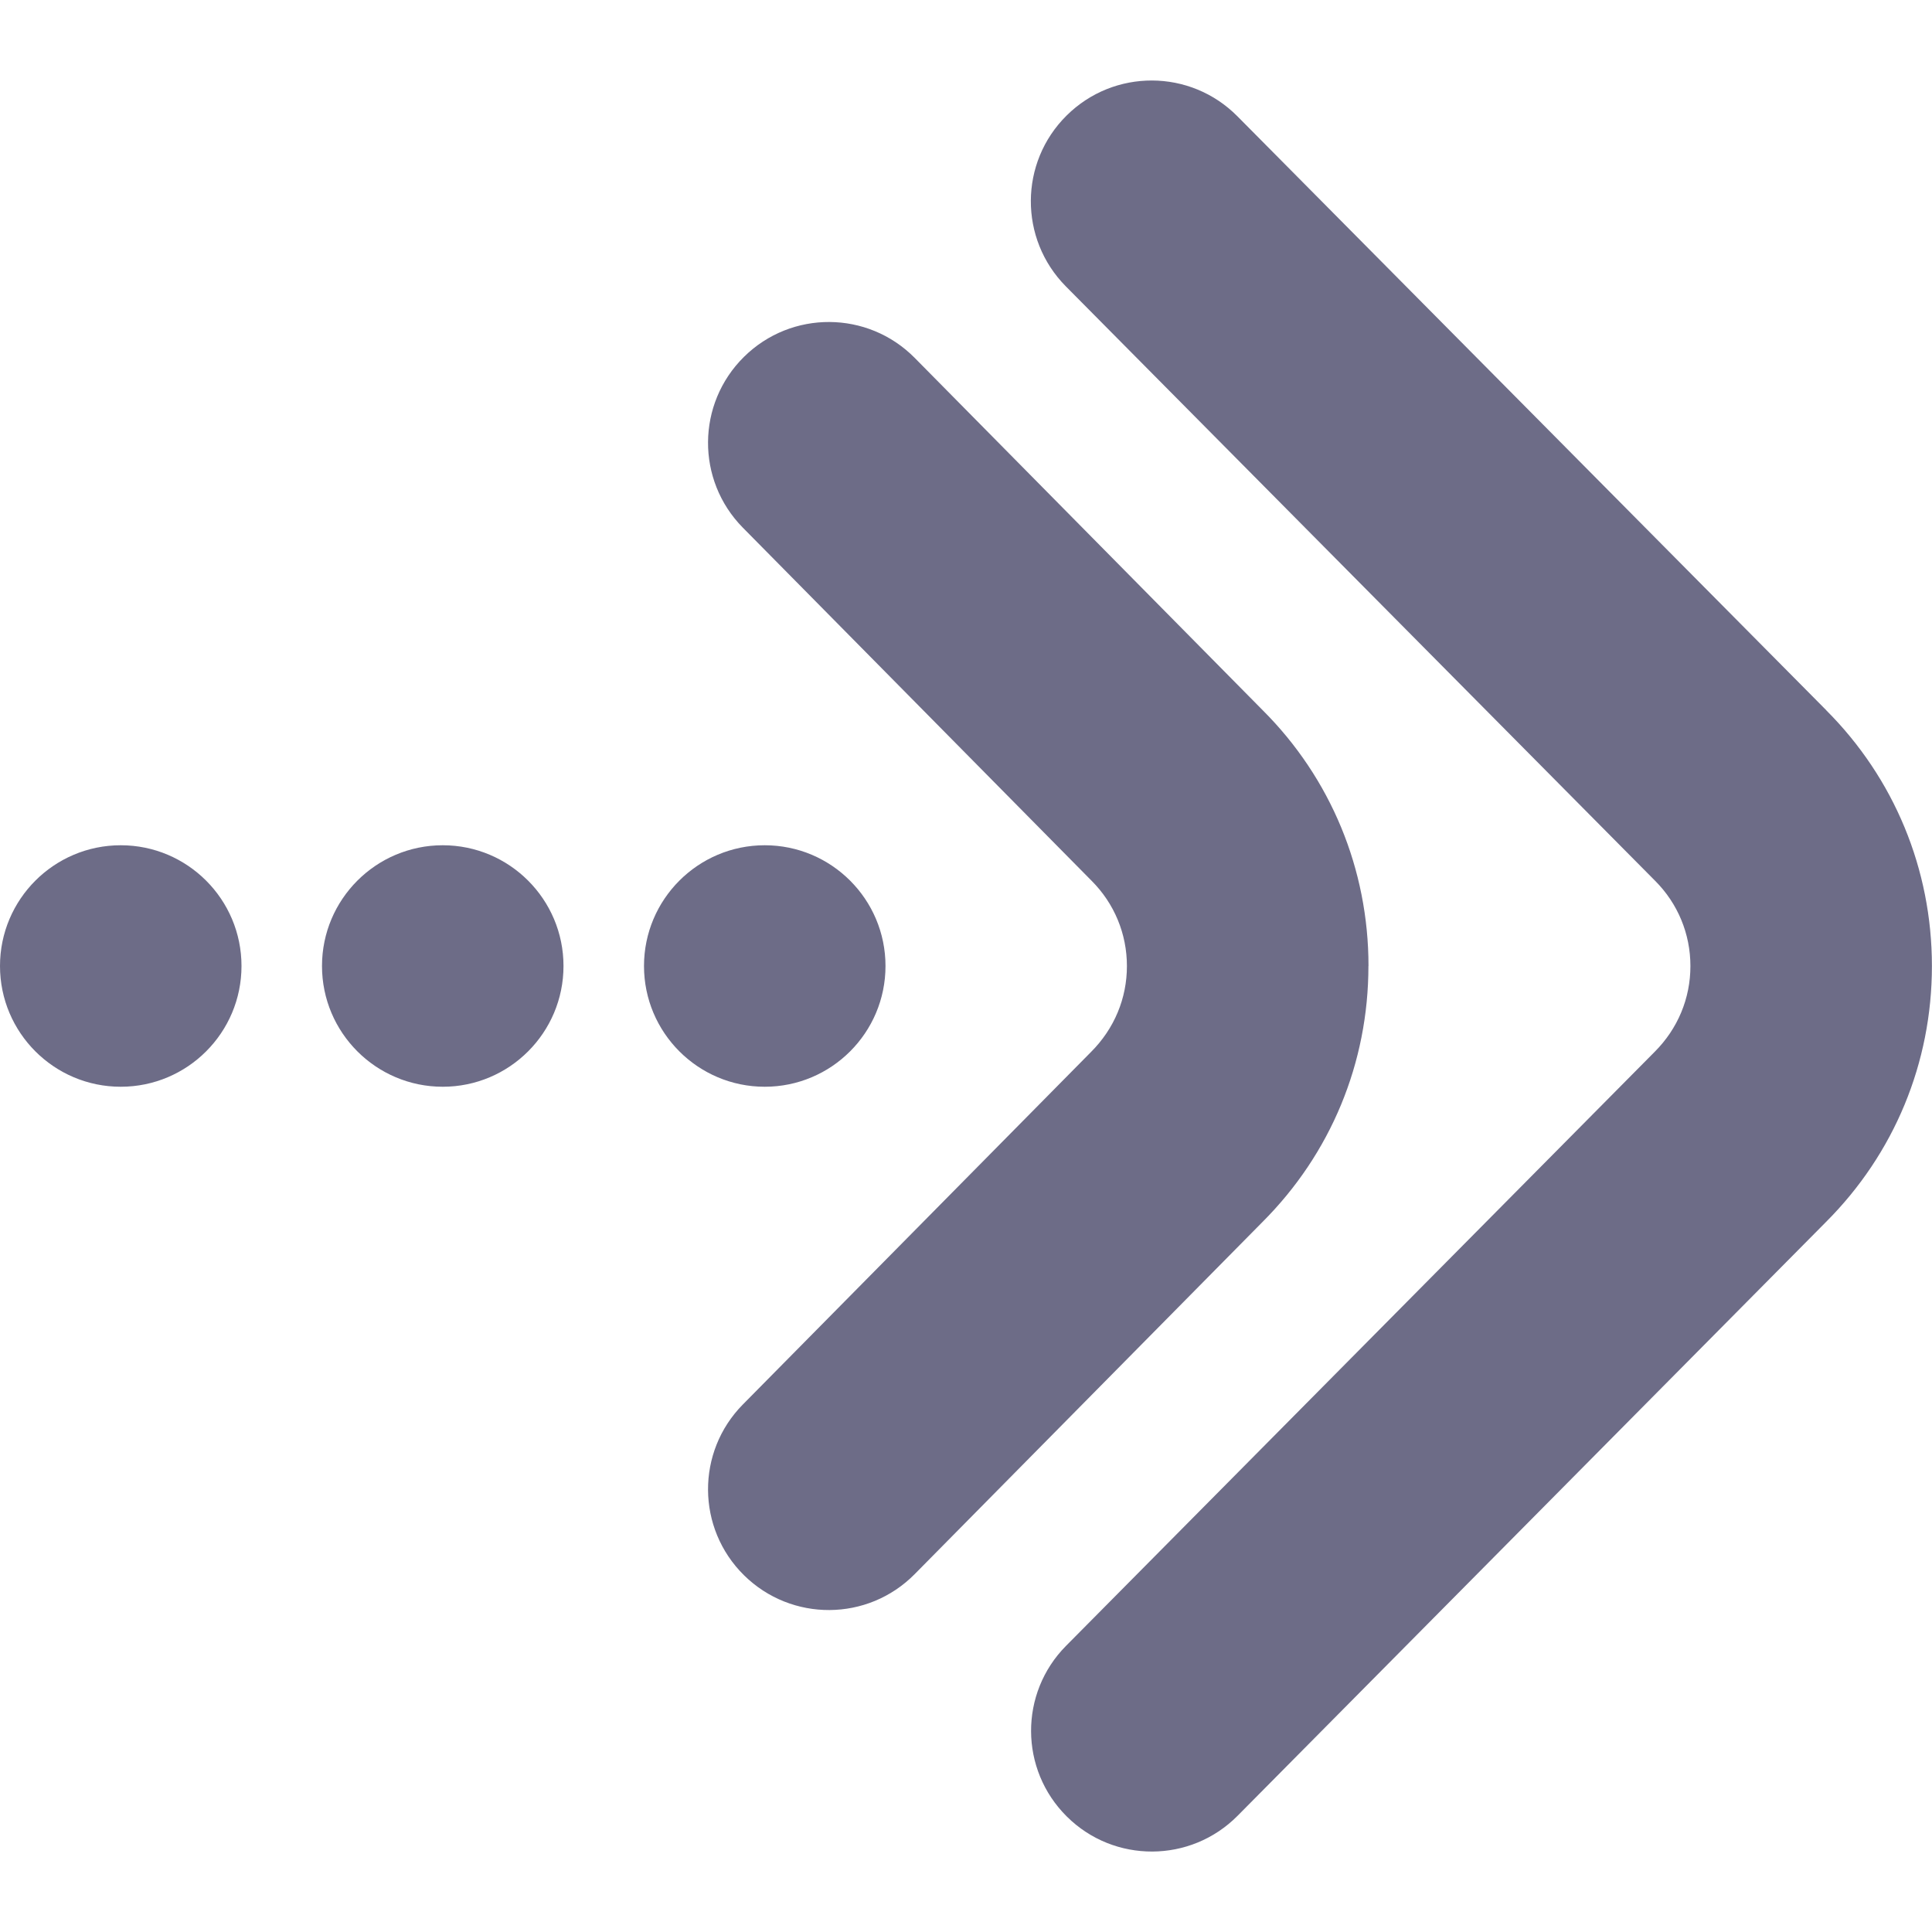 <svg id="Layer_1" viewBox="0 0 24 24" xmlns="http://www.w3.org/2000/svg" data-name="Layer 1"  fill="#6d6c87"><path d="m9.5 13.5c-.828 0-1.5-.672-1.5-1.5s.672-1.5 1.5-1.5 1.5.672 1.5 1.5-.672 1.5-1.5 1.5zm-4-3c-.828 0-1.5.672-1.5 1.5s.672 1.5 1.5 1.5 1.5-.672 1.5-1.5-.672-1.5-1.5-1.5zm-4 0c-.828 0-1.5.672-1.5 1.5s.672 1.5 1.5 1.5 1.5-.672 1.5-1.5-.672-1.5-1.5-1.5zm15.5 1.5c0-1.203-.469-2.333-1.312-3.175l-4.325-4.379c-.583-.59-1.532-.595-2.121-.013-.59.583-.596 1.532-.014 2.122l4.332 4.386c.283.283.439.66.439 1.06s-.156.777-.446 1.067l-4.325 4.379c-.582.589-.576 1.539.014 2.121.589.581 1.538.577 2.121-.014l4.318-4.372c.851-.85 1.318-1.979 1.318-3.182zm5.687-3.177-7.316-7.379c-.584-.589-1.533-.592-2.121-.009-.589.583-.593 1.533-.01 2.122l7.32 7.384c.283.283.439.66.439 1.06s-.156.777-.444 1.065l-7.312 7.379c-.583.588-.579 1.538.01 2.121.587.583 1.538.579 2.121-.01l7.307-7.374c.851-.85 1.318-1.979 1.318-3.182s-.469-2.333-1.313-3.177z"/></svg>
